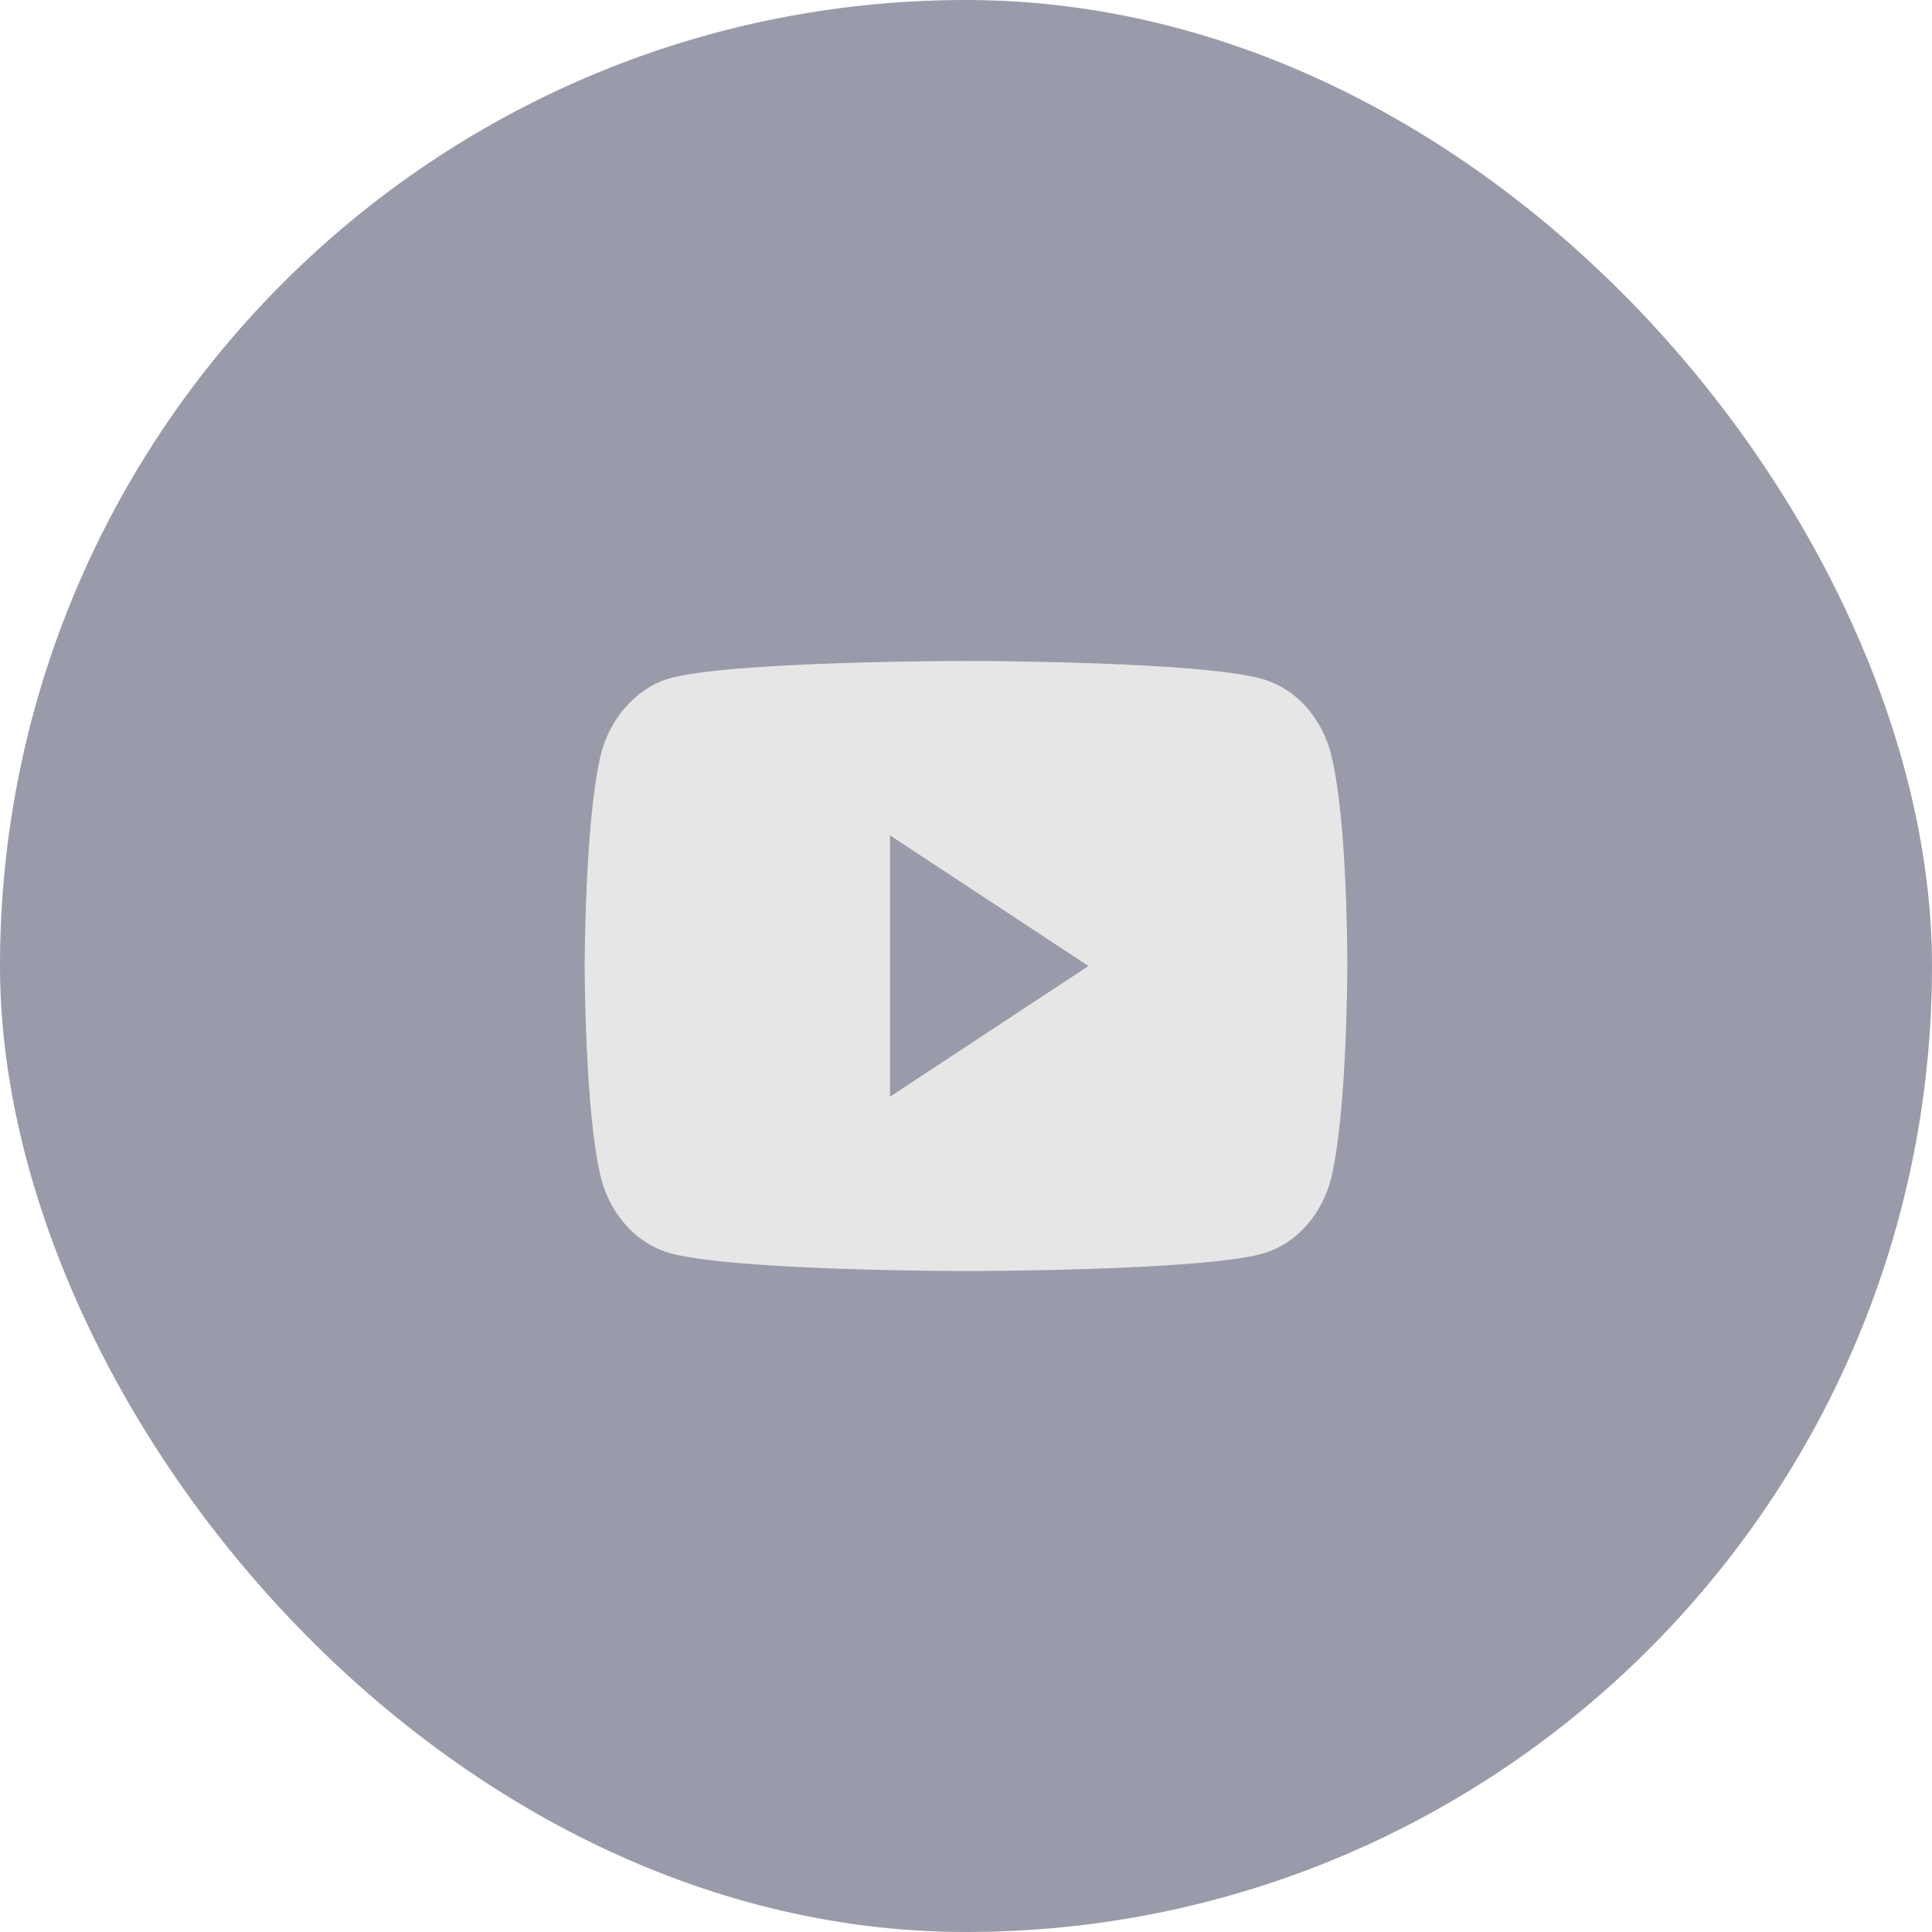 <svg width="38" height="38" viewBox="0 0 38 38" fill="none" xmlns="http://www.w3.org/2000/svg">
<rect width="38" height="38" rx="19" fill="#9A9BAA"/>
<g clip-path="url(#clip0)">
<path d="M26.191 14.878C26.018 14.143 25.512 13.565 24.869 13.367C23.695 13 19 13 19 13C19 13 14.305 13 13.131 13.353C12.501 13.551 11.982 14.143 11.809 14.878C11.5 16.219 11.5 19 11.5 19C11.5 19 11.5 21.795 11.809 23.122C11.982 23.857 12.489 24.435 13.131 24.633C14.317 25 19 25 19 25C19 25 23.695 25 24.869 24.647C25.512 24.449 26.018 23.871 26.191 23.137C26.5 21.795 26.5 19.014 26.5 19.014C26.5 19.014 26.512 16.219 26.191 14.878Z" fill="#E6E6E6"/>
<path d="M21.409 19L17.505 16.431V21.57L21.409 19Z" fill="#9A9BAA"/>
</g>
<defs>
<clipPath id="clip0">
<rect width="15" height="12" fill="white" transform="translate(11.5 13)"/>
</clipPath>
</defs>
</svg>
